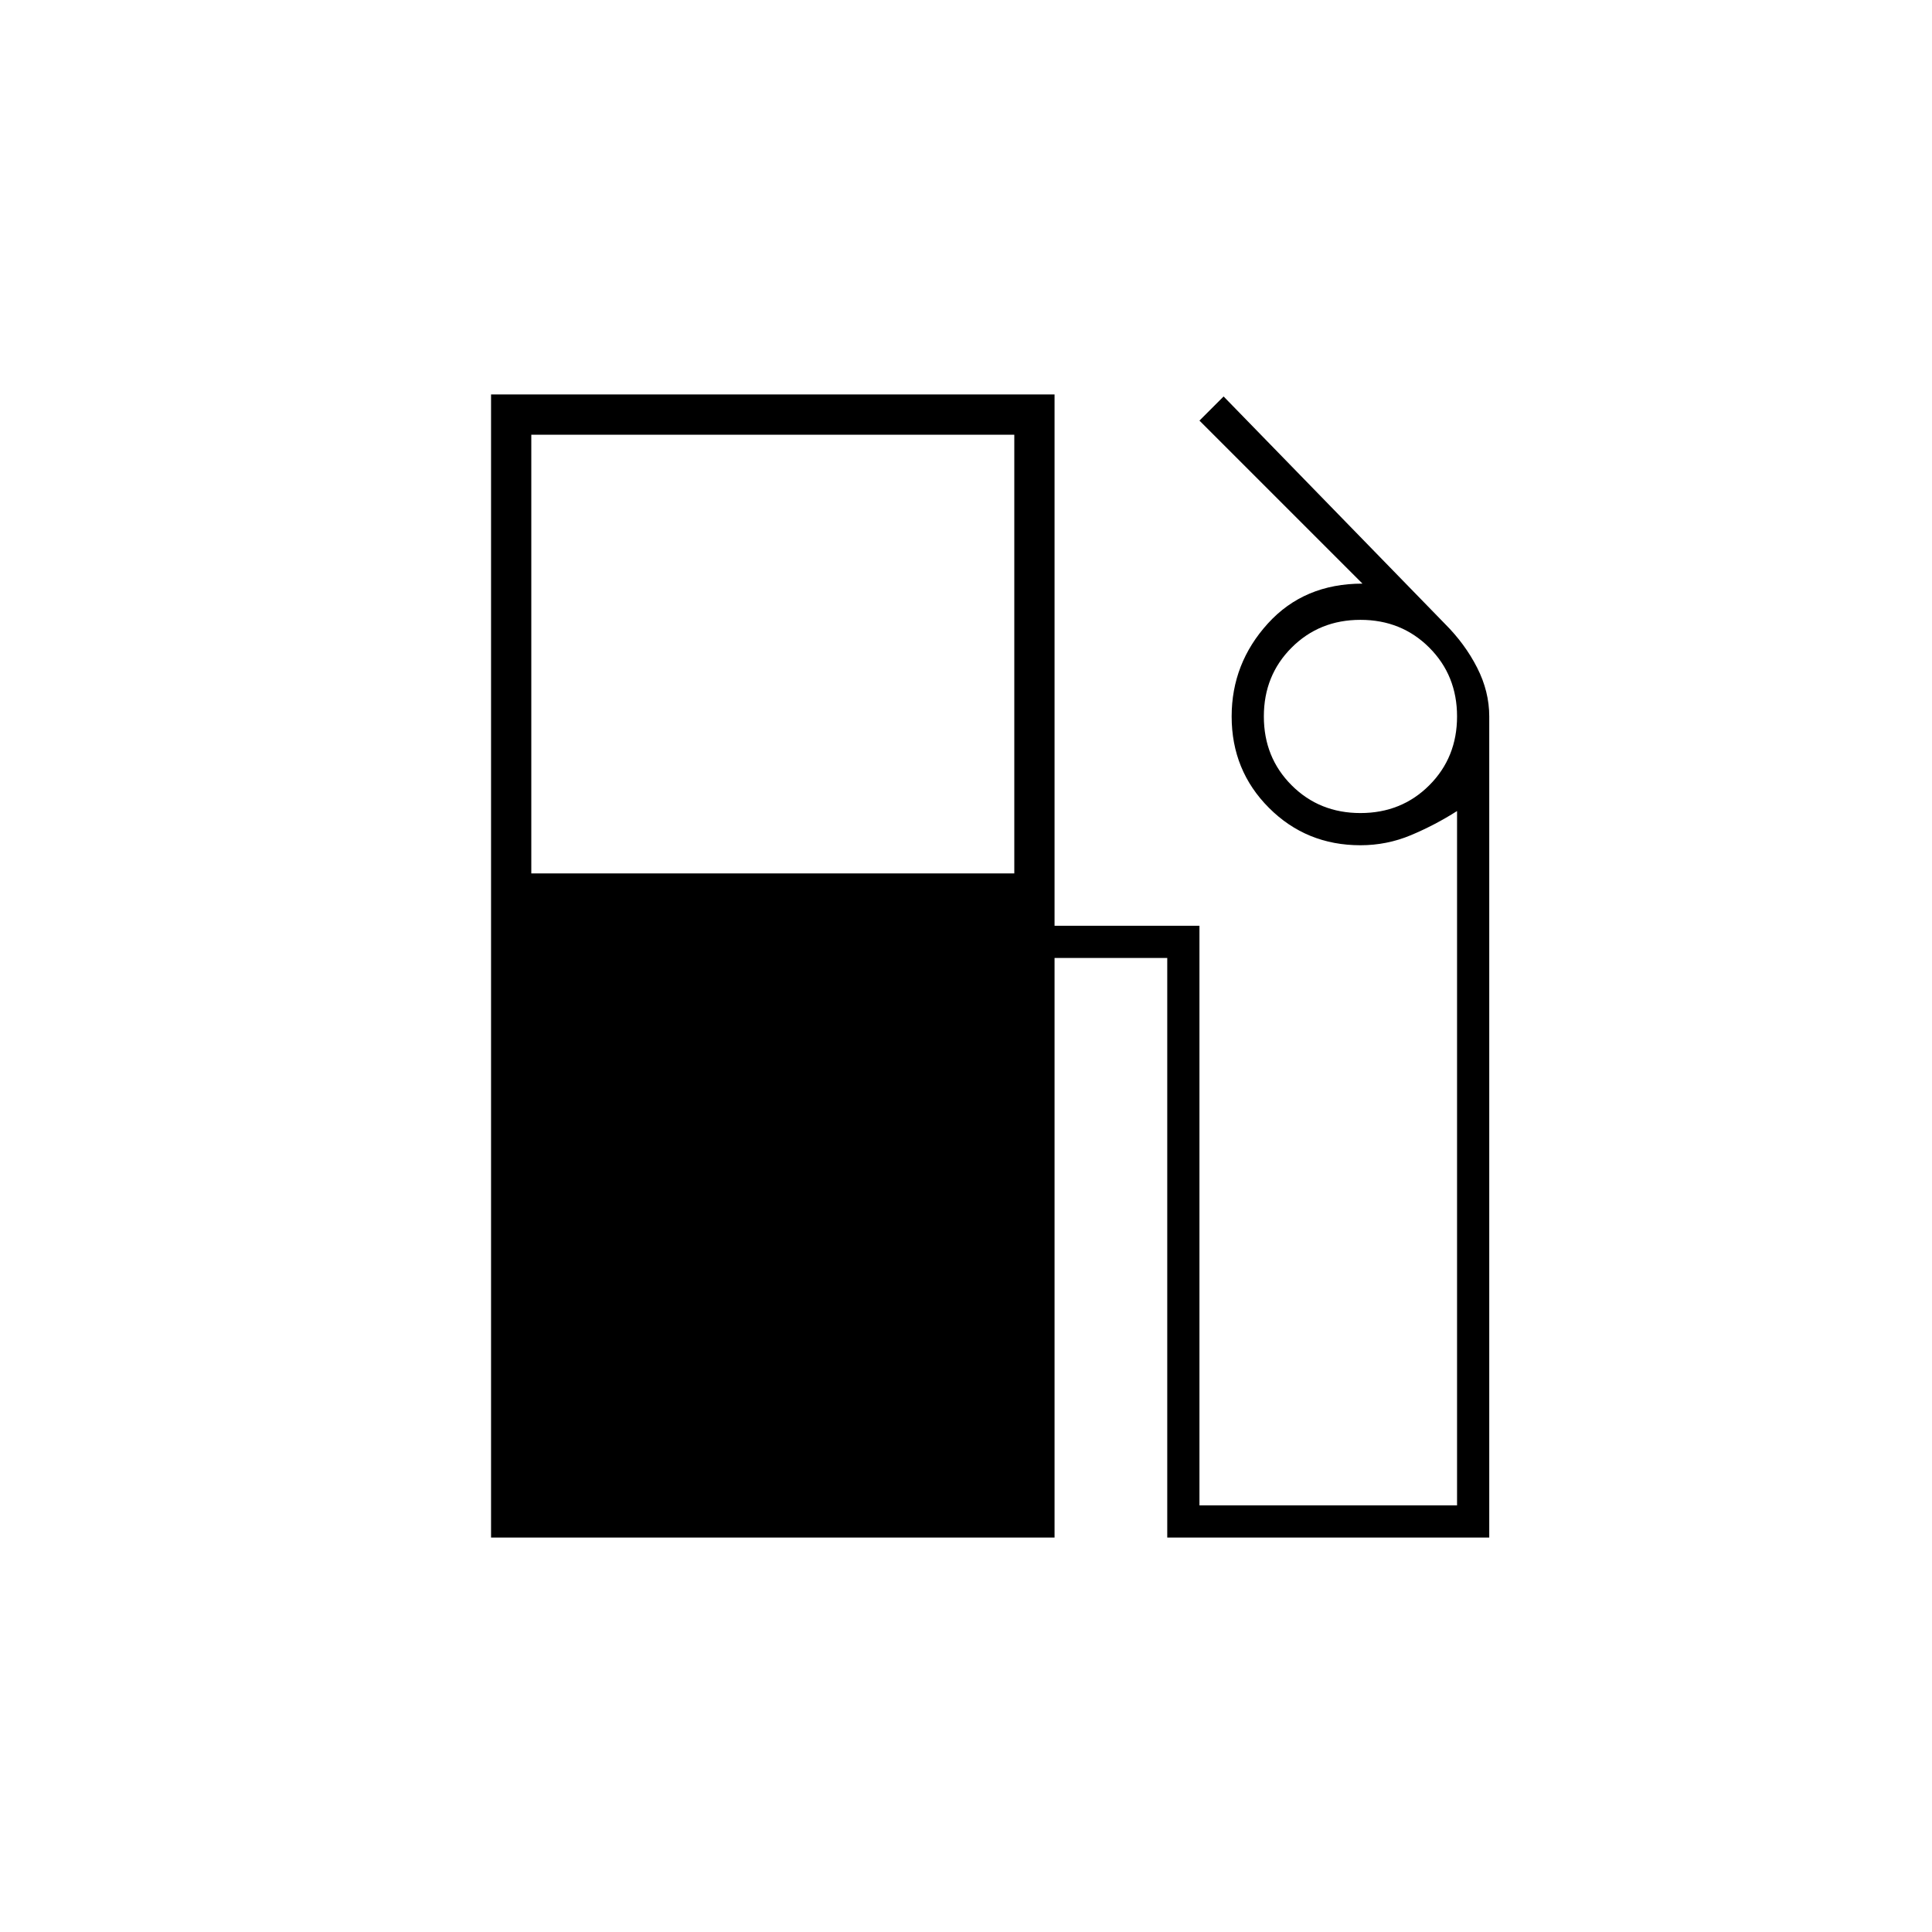 <svg xmlns="http://www.w3.org/2000/svg" height="20" viewBox="0 -960 960 960" width="20"><path d="M244-196v-568h280v264h72v288h128v-345q-11 7-22.935 12-11.936 5-25.065 5-26.88 0-45.44-18.56T612-604q0-26.386 18-46.193T677-670l-81-81 12-12 110 113q10 10 16 21.803 6 11.804 6 24.197v408H580v-288h-56v288H244Zm20-330h240v-218H264v218Zm412-30q20.4 0 34.2-13.8Q724-583.6 724-604q0-20.4-13.8-34.2Q696.4-652 676-652q-20.4 0-34.2 13.8Q628-624.4 628-604q0 20.4 13.8 34.2Q655.6-556 676-556Z"/></svg>